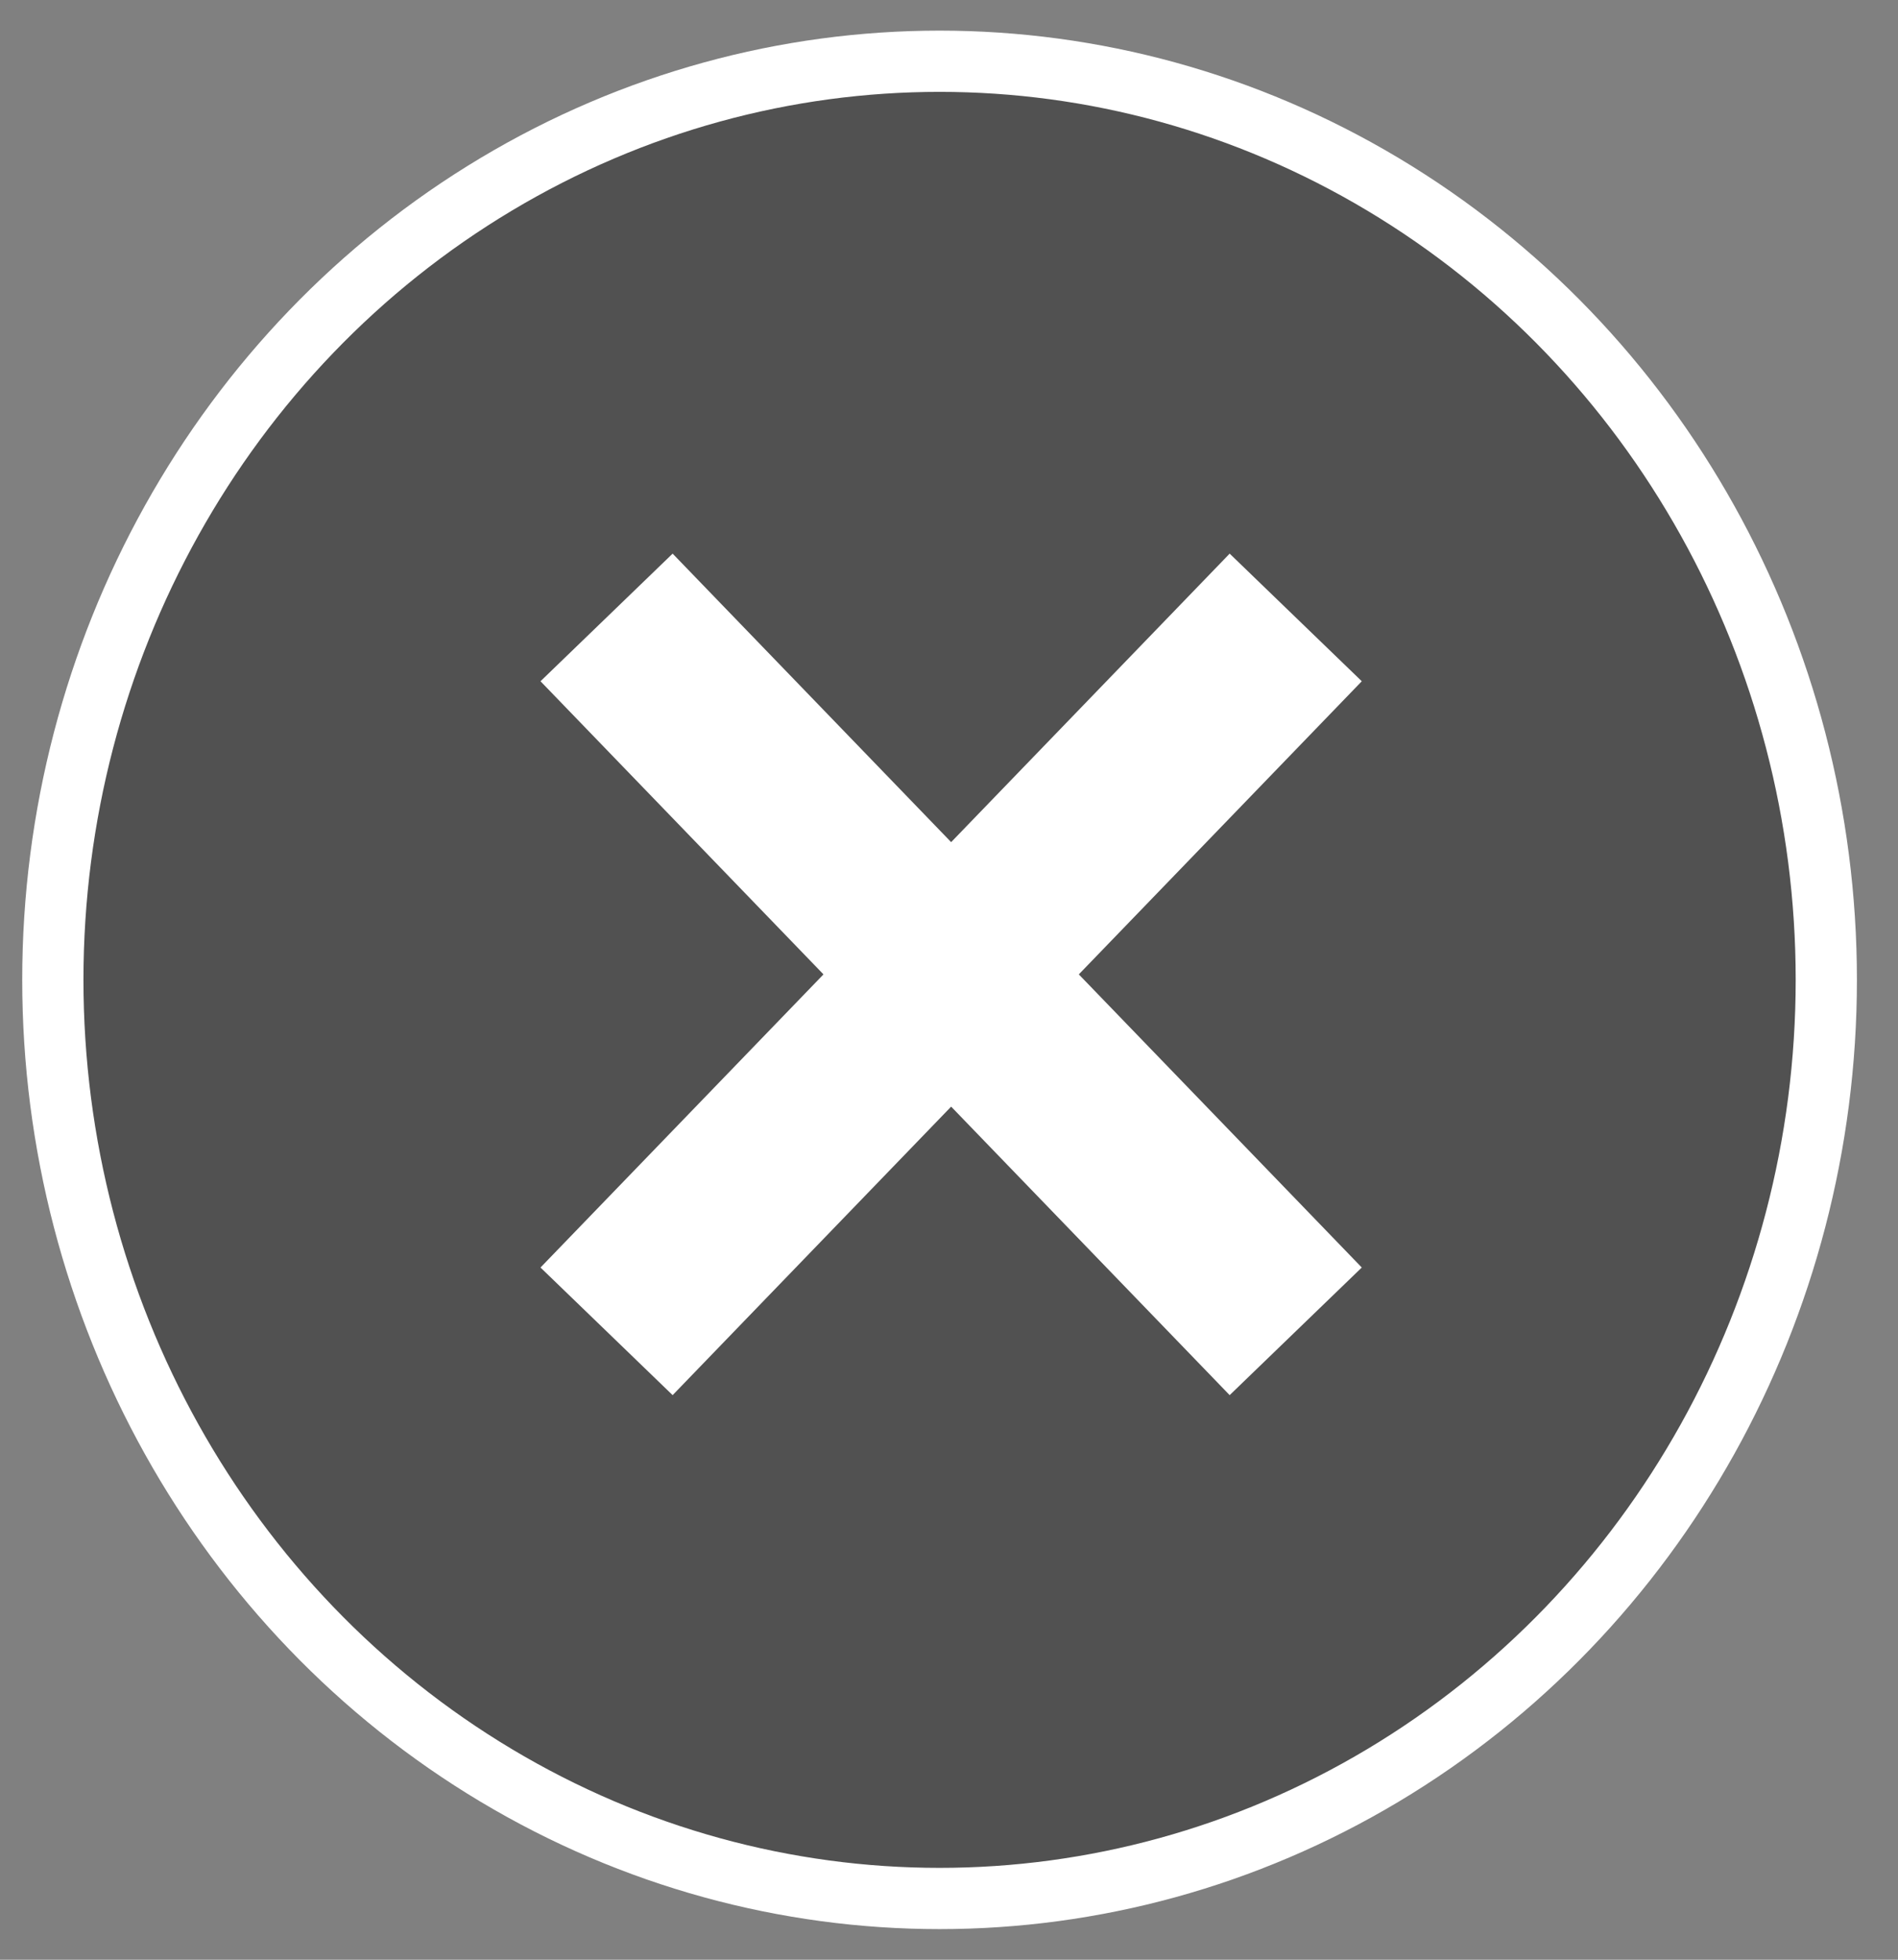 <?xml version="1.0" encoding="UTF-8" standalone="no"?>
<svg width="31px" height="32px" viewBox="0 0 31 32" version="1.1" xmlns="http://www.w3.org/2000/svg" xmlns:xlink="http://www.w3.org/1999/xlink" xmlns:sketch="http://www.bohemiancoding.com/sketch/ns">
    <rect x="0" y="0" width="31" height="32" fill="#808080" stroke="none"/>
    <title>Modal Close</title>
    <desc></desc>
    <defs></defs>
    <g id="MVP" stroke="none" stroke-width="1" fill="none" fill-rule="evenodd" sketch:type="MSPage">
        <g id="Oval-15-+-Path-205-Copy-+-Path-206-Copy-Copy" sketch:type="MSLayerGroup" transform="translate(0, 1)" stroke="#FFFFFF">
            <ellipse id="Oval-15" fill="#515151" sketch:type="MSShapeGroup" cx="15.346" cy="15" rx="14.483" ry="15"></ellipse>
            <g id="Path-205-Copy-+-Path-206-Copy" transform="translate(9.31, 8.571)" stroke-width="3" sketch:type="MSShapeGroup">
                <path d="M0.597,0.511 L11.853,12.168" id="Path-205-Copy"></path>
                <path d="M11.853,0.511 L0.597,12.168" id="Path-206-Copy"></path>
            </g>
        </g>
    </g>
</svg>